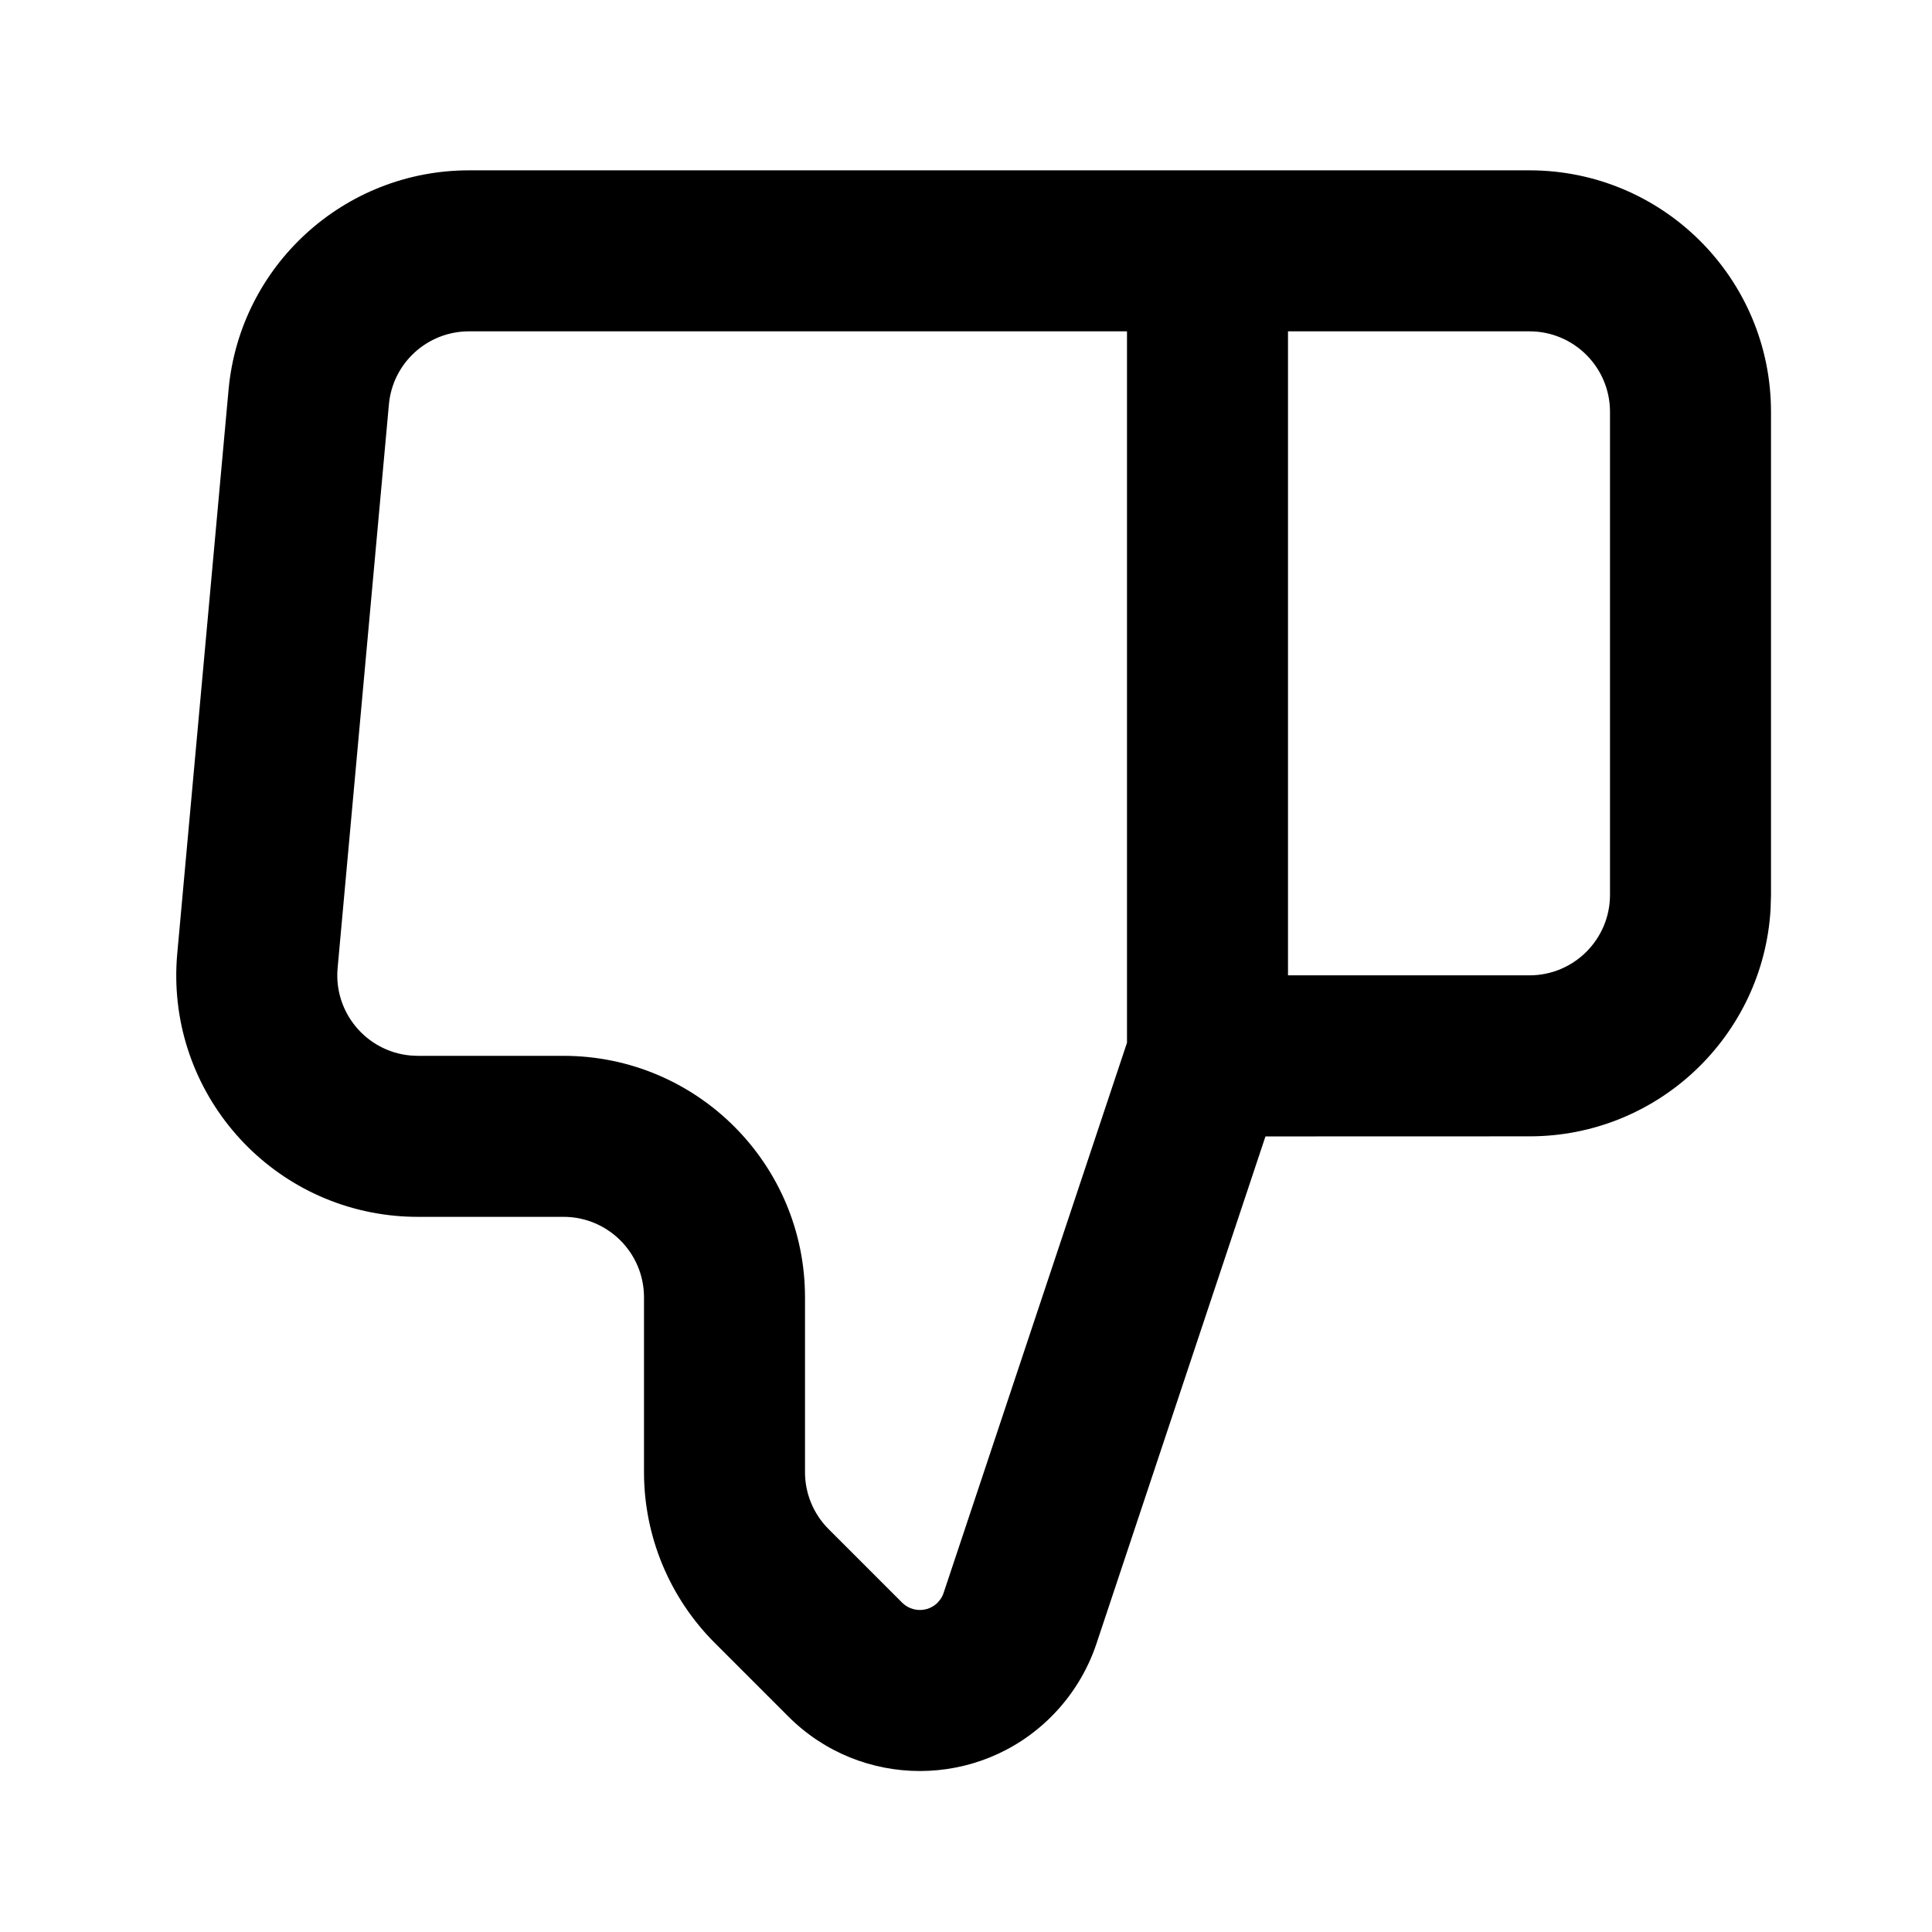 <svg xmlns="http://www.w3.org/2000/svg" width="24" height="24" viewBox="0 0 24 24">
  <path d="M5.826,22 C4.275,22 2.979,20.817 2.839,19.272 L2.839,19.272 L2.202,12.272 C2.052,10.622 3.268,9.162 4.918,9.012 C5.009,9.004 5.099,9 5.19,9 L5.19,9 L7,9 C7.552,9 8,8.552 8,8 L8,8 L8,5.828 C8,5.033 8.316,4.27 8.879,3.707 L8.879,3.707 L9.793,2.793 C10.695,1.89 12.159,1.89 13.061,2.793 C13.315,3.047 13.506,3.356 13.62,3.696 L13.62,3.696 L15.72,9.999 L19,10 C20.598,10 21.904,11.249 21.995,12.824 L22,13 L22,19 C22,20.657 20.657,22 19,22 L19,22 Z M11.647,4.207 C11.526,4.086 11.329,4.086 11.207,4.207 L11.207,4.207 L10.293,5.121 C10.105,5.309 10,5.563 10,5.828 L10,5.828 L10,8 C10,9.657 8.657,11 7,11 L7,11 L5.19,11 L5.1,11.004 C4.55,11.054 4.144,11.541 4.194,12.091 L4.194,12.091 L4.831,19.091 C4.877,19.606 5.309,20 5.826,20 L5.826,20 L14,20 L14,11.163 L11.722,4.329 C11.712,4.298 11.697,4.269 11.678,4.244 L11.678,4.244 Z M19,12 L16,12 L16,20 L19,20 C19.552,20 20,19.552 20,19 L20,19 L20,13 C20,12.448 19.552,12 19,12 L19,12 Z" transform="matrix(1 0 0 -1 0 24.116)"/>
</svg>
